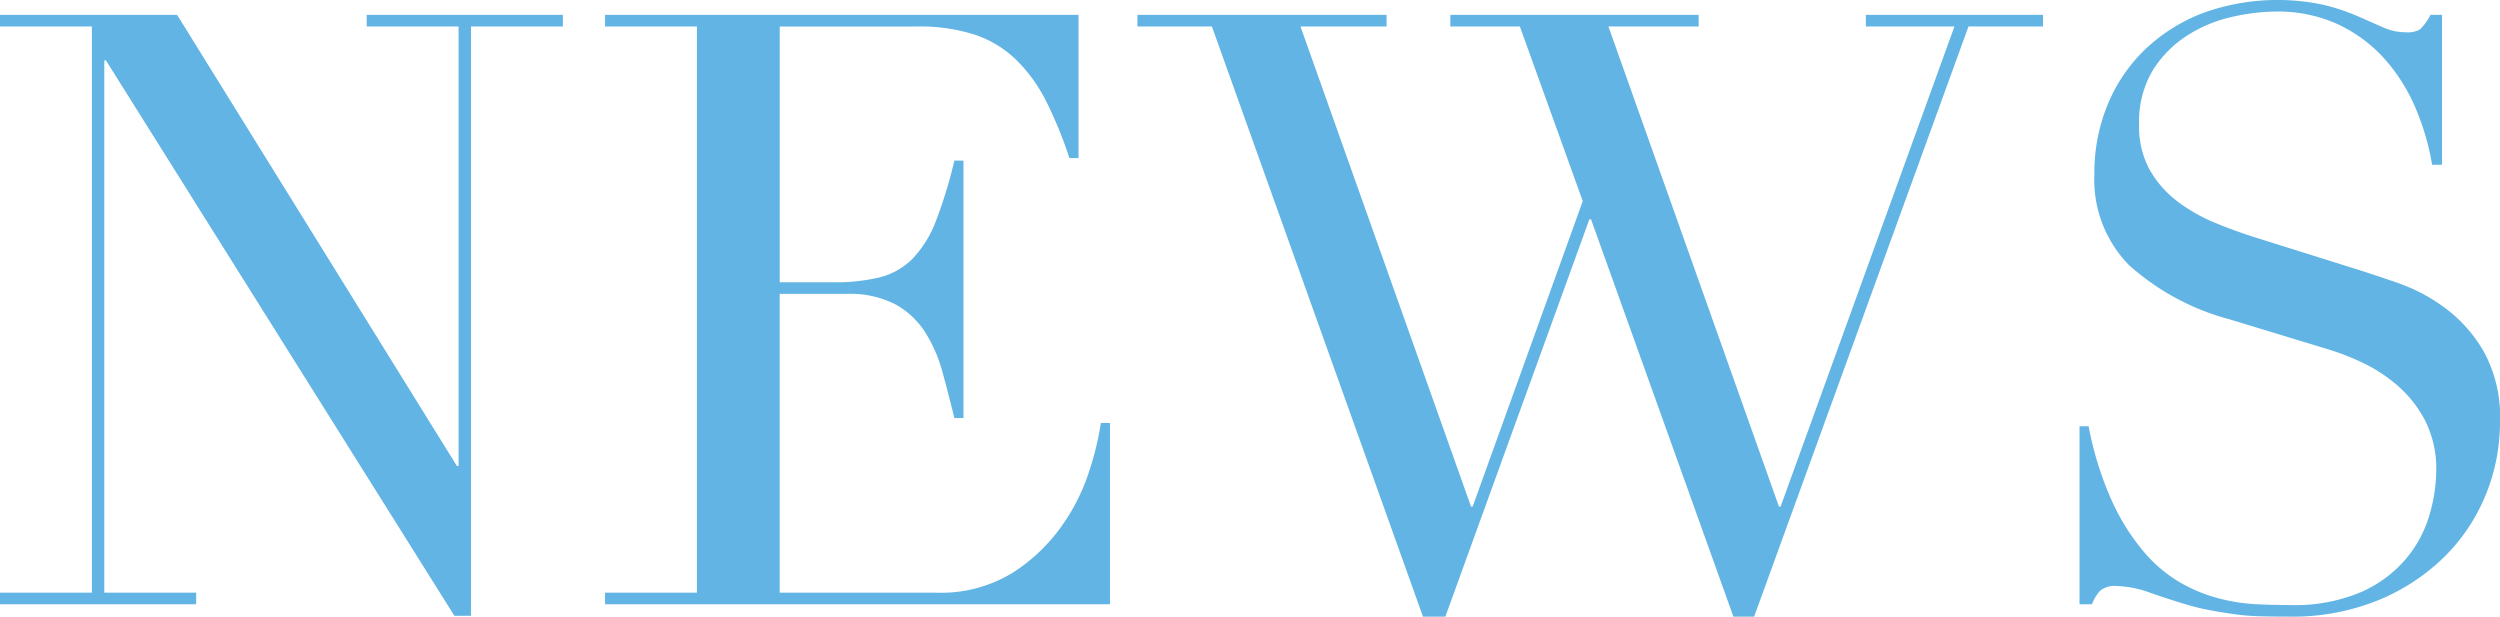 <svg xmlns="http://www.w3.org/2000/svg" data-name="Layer 1" viewBox="0 0 144.975 35.76">
  <title>
    NEWS
  </title>
  <path fill="#61b4e4" d="M0 34.368h5.328V1.536H0V.864h10.272l16.224 26.16h.096V1.536h-5.327V.864h11.376v.672H27.312v34.176h-.96L6.145 3.504h-.097v30.864H11.376v.672H0v-.672zm35.088 0H40.415V1.536h-5.327V.864h27.456v8.304h-.528a24.18 24.18 0 0 0-1.344-3.288 9.073 9.073 0 0 0-1.729-2.399 6.349 6.349 0 0 0-2.399-1.465 10.388 10.388 0 0 0-3.36-.479h-7.968v14.832h3.12a10.777 10.777 0 0 0 2.688-.288 4.1 4.1 0 0 0 1.896-1.08 6.416 6.416 0 0 0 1.344-2.16 26.691 26.691 0 0 0 1.08-3.527h.527v14.928h-.527q-.337-1.392-.696-2.688a8.401 8.401 0 0 0-1.008-2.304 4.787 4.787 0 0 0-1.729-1.608 5.759 5.759 0 0 0-2.808-.6h-3.888v17.328h9.071a7.966 7.966 0 0 0 4.393-1.128 10.216 10.216 0 0 0 2.855-2.688A11.604 11.604 0 0 0 63.167 27.312a17.058 17.058 0 0 0 .673-2.784h.527v10.512h-29.279v-.672zM65.959.864h14.448v.672H75.415l9.889 27.84h.096l6.384-17.712-3.647-10.128h-4.032V.864h14.4v.672h-5.232l9.888 27.84h.097l10.08-27.84h-5.137V.864h10.272v.672h-4.32l-12.432 34.224h-1.2l-8.256-23.04H92.167l-8.352 23.04h-1.296L70.279 1.536H65.959V.864zm54.631 23.855h.528a19.238 19.238 0 0 0 1.368 4.368 12.592 12.592 0 0 0 1.848 2.928 8.177 8.177 0 0 0 2.112 1.776 9.109 9.109 0 0 0 2.232.912 10.657 10.657 0 0 0 2.159.336q1.033.047 1.944.048a9.839 9.839 0 0 0 4.176-.768 7.263 7.263 0 0 0 2.592-1.944 6.981 6.981 0 0 0 1.345-2.544 9.383 9.383 0 0 0 .384-2.52 6.189 6.189 0 0 0-.624-2.881 6.948 6.948 0 0 0-1.584-2.04 8.96 8.96 0 0 0-2.088-1.367 14.397 14.397 0 0 0-2.136-.816l-5.521-1.68a14.211 14.211 0 0 1-5.88-3.168 7.088 7.088 0 0 1-1.992-5.28 10.327 10.327 0 0 1 .769-4.008 9.387 9.387 0 0 1 2.159-3.192 10.08 10.08 0 0 1 3.336-2.112 12.753 12.753 0 0 1 7.057-.479 12.579 12.579 0 0 1 1.943.648q.816.359 1.465.647a3.21 3.21 0 0 0 1.319.288 1.46 1.46 0 0 0 .84-.168 3.212 3.212 0 0 0 .601-.84h.672v8.688h-.576a14.311 14.311 0 0 0-.983-3.336 10.328 10.328 0 0 0-1.801-2.832 8.442 8.442 0 0 0-2.664-1.968 8.329 8.329 0 0 0-3.624-.744 11.716 11.716 0 0 0-2.544.312 8.036 8.036 0 0 0-2.592 1.08 6.479 6.479 0 0 0-1.992 2.016 5.821 5.821 0 0 0-.792 3.168 5.149 5.149 0 0 0 .624 2.616 6.071 6.071 0 0 0 1.608 1.824 9.88 9.88 0 0 0 2.208 1.248q1.223.504 2.472.888l5.809 1.824q.911.287 2.304.768a10.36 10.36 0 0 1 2.712 1.44 8.312 8.312 0 0 1 2.256 2.544 7.829 7.829 0 0 1 .937 4.031 11.184 11.184 0 0 1-.841 4.297 10.729 10.729 0 0 1-2.424 3.6 11.893 11.893 0 0 1-3.84 2.496 13.168 13.168 0 0 1-5.088.936q-1.008 0-1.776-.023a13.353 13.353 0 0 1-1.439-.12q-.672-.097-1.344-.216a14.286 14.286 0 0 1-1.488-.36q-.961-.289-2.064-.672a5.984 5.984 0 0 0-1.92-.384 1.309 1.309 0 0 0-.983.288 2.465 2.465 0 0 0-.456.768h-.721V24.72z"/>
</svg>
